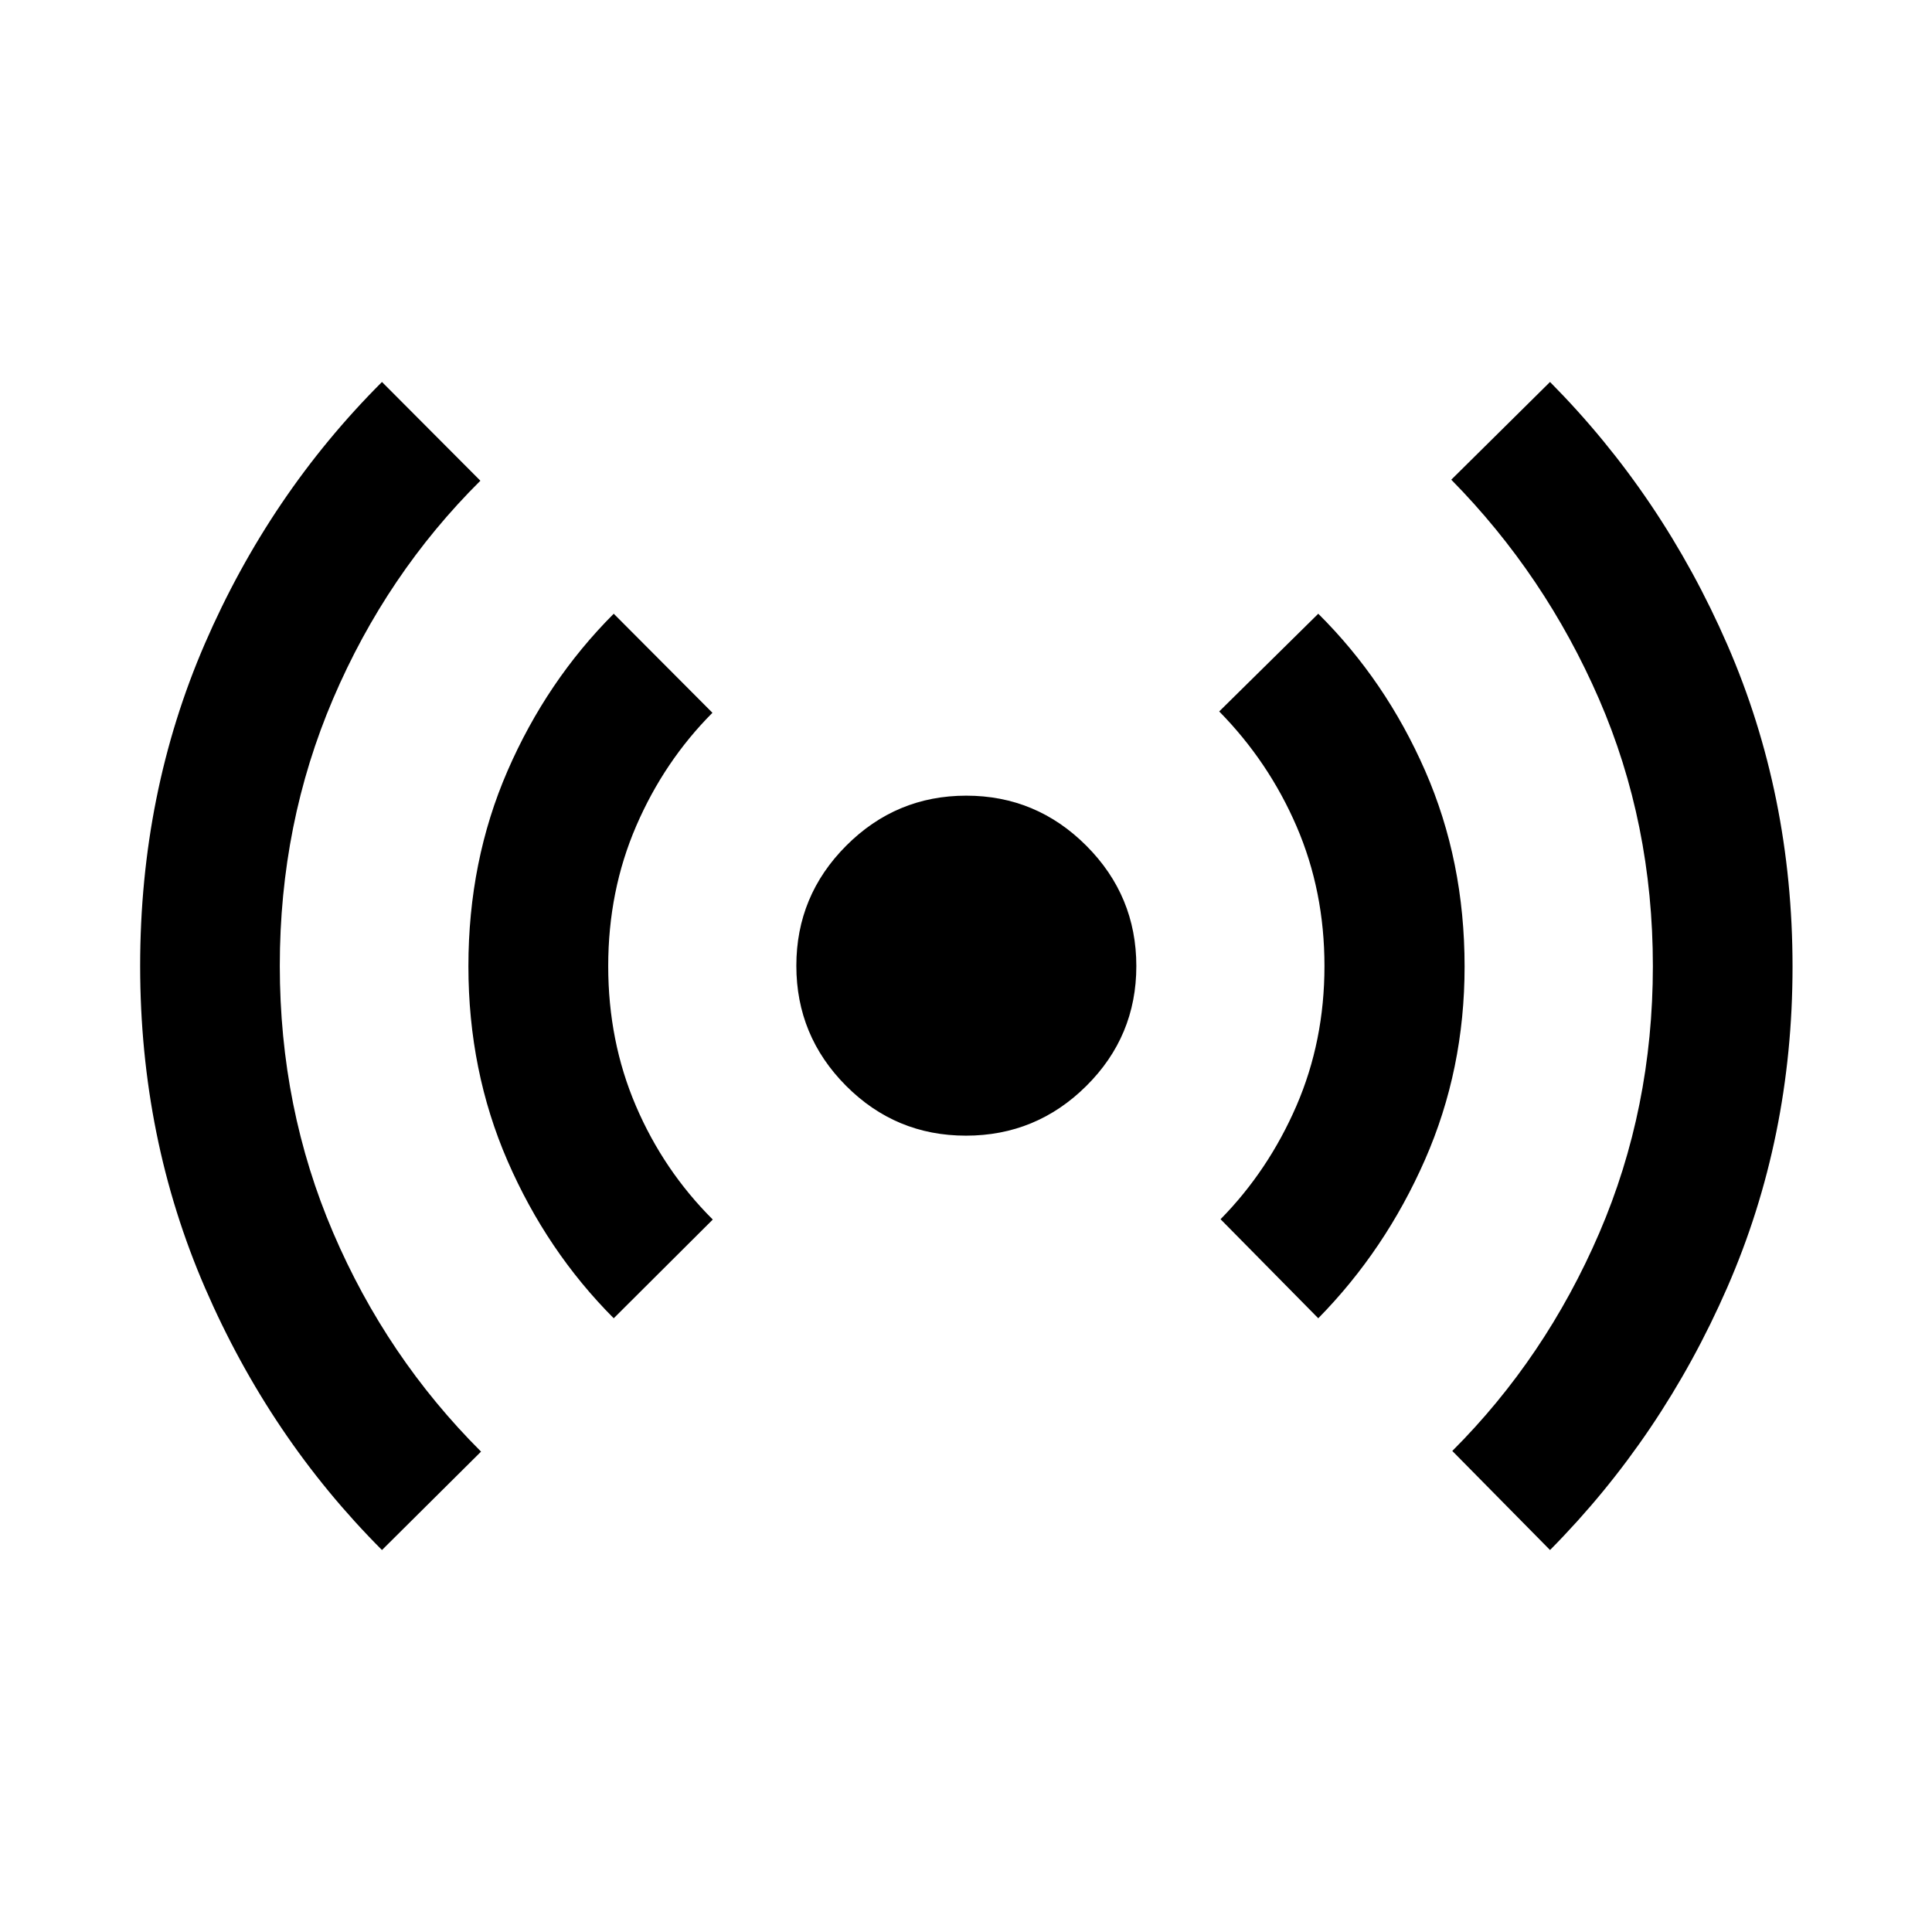 <svg xmlns="http://www.w3.org/2000/svg" height="40" viewBox="0 -960 960 960" width="40"><path d="M189.8-189.8q-55.62-55.71-87.89-130.18-32.27-74.46-32.27-160.03 0-85.93 32.16-160.17 32.17-74.24 88-130.02l48.9 49.07q-46.7 46.37-73.18 108.34-26.49 61.96-26.49 132.7 0 70.71 26.52 132.61 26.51 61.91 73.48 108.78l-49.23 48.9Zm115.16-115.16q-33.29-33.38-52.75-78.16-19.46-44.78-19.46-96.75 0-52.33 19.42-97.04 19.42-44.72 52.79-78.13l49.05 49.22q-23.99 24.07-37.89 56.27-13.9 32.2-13.9 69.56t13.74 69.47q13.74 32.11 38.22 56.51l-49.22 49.05Zm175-90.74q-34.92 0-59.59-24.8t-24.67-59.63q0-34.83 24.8-59.67 24.8-24.84 59.63-24.84t59.67 24.88q24.84 24.87 24.84 59.8 0 34.92-24.88 59.59-24.87 24.67-59.8 24.67Zm175.08 90.74-48.55-49.22q23.78-24.21 37.71-56.37 13.92-32.15 13.92-69.42 0-37.25-13.84-69.37-13.85-32.12-38.46-57.15l49.22-48.55q33.52 33.27 53.11 78.04 19.6 44.78 19.6 97.27 0 51.21-19.71 96.06t-53 78.71ZM770.2-189.8l-48.56-49.23q46.35-46.36 73.01-108.25 26.65-61.89 26.65-132.67 0-71.05-26.76-132.69-26.77-61.63-73.41-109l49.07-48.56q55.83 56.34 88.16 130.7 32.34 74.36 32.34 159.84 0 85.12-32.44 159.41-32.44 74.3-88.06 130.45Z"/></svg>
